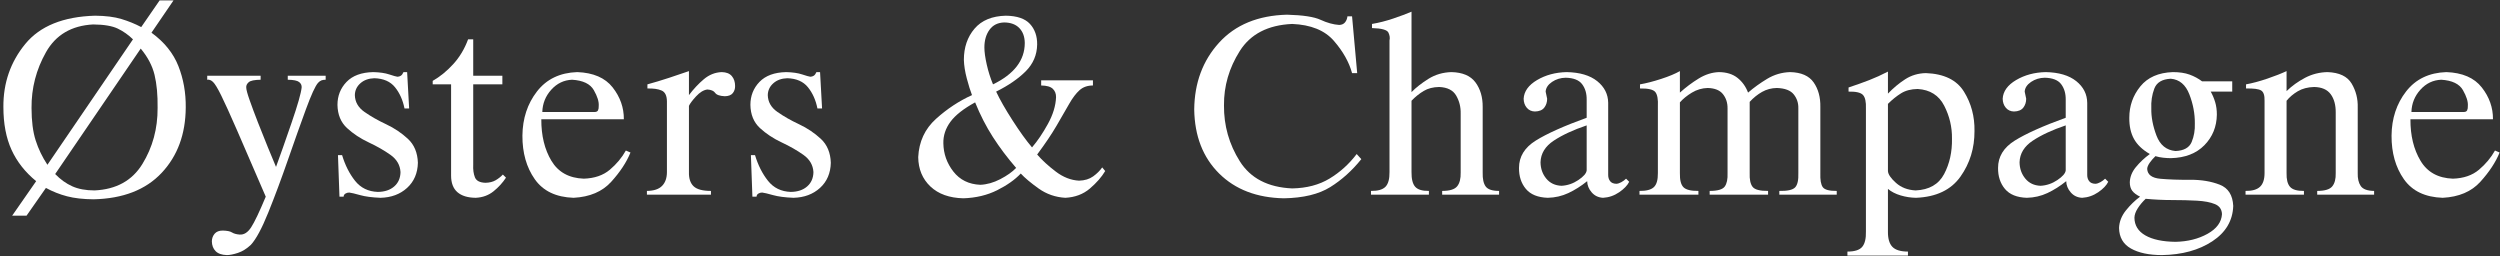 <?xml version="1.0" encoding="UTF-8"?>
<svg width="244px" height="25px" viewBox="0 0 244 25" version="1.1" xmlns="http://www.w3.org/2000/svg" xmlns:xlink="http://www.w3.org/1999/xlink">
    <rect x="0" y="0" width="244" height="25" fill="#333333" stroke="none"/>
    <!-- Generator: Sketch 48.2 (47327) - http://www.bohemiancoding.com/sketch -->
    <title>oysters-champagne-logo</title>
    <desc>Created with Sketch.</desc>
    <defs></defs>
    <g id="Desktop-HD" stroke="none" stroke-width="1" fill="none" fill-rule="evenodd" transform="translate(-598, -171)">
        <g id="oysters-champagne-logo" transform="translate(598, 171)" fill="#FFFFFF">
            <path d="M238.408,19.305 C236.69,19.248 235.427,18.642 234.617,17.486 C233.808,16.331 233.407,14.915 233.415,13.238 C233.431,11.562 233.905,10.123 234.837,8.923 C235.769,7.723 237.077,7.094 238.762,7.037 C240.332,7.094 241.486,7.593 242.222,8.532 C242.959,9.472 243.323,10.508 243.315,11.639 L235.258,11.639 C235.25,13.234 235.58,14.587 236.247,15.698 C236.914,16.809 237.968,17.389 239.409,17.438 C240.45,17.405 241.297,17.114 241.948,16.565 C242.599,16.015 243.119,15.391 243.51,14.691 L243.962,14.886 C243.579,15.83 242.953,16.782 242.082,17.743 C241.211,18.703 239.986,19.224 238.408,19.305 Z M235.356,10.931 L240.458,10.931 C240.629,10.931 240.741,10.876 240.794,10.766 C240.847,10.656 240.869,10.512 240.861,10.333 C240.894,9.926 240.735,9.415 240.385,8.801 C240.035,8.187 239.327,7.847 238.261,7.782 C237.464,7.814 236.786,8.14 236.229,8.758 C235.671,9.377 235.38,10.101 235.356,10.931 Z" id="e"></path>
            <path d="M219.165,18.634 C219.808,18.642 220.277,18.508 220.575,18.231 C220.872,17.954 221.02,17.507 221.02,16.888 L221.02,9.833 C221.036,9.304 220.922,8.968 220.678,8.825 C220.434,8.683 219.946,8.62 219.213,8.636 L219.213,8.233 C219.84,8.119 220.53,7.934 221.283,7.678 C222.035,7.422 222.664,7.175 223.169,6.939 L223.169,8.893 C223.697,8.38 224.3,7.947 224.975,7.593 C225.651,7.239 226.379,7.053 227.16,7.037 C228.316,7.078 229.103,7.452 229.522,8.16 C229.941,8.868 230.139,9.645 230.114,10.492 L230.114,16.888 C230.098,17.417 230.196,17.838 230.407,18.152 C230.619,18.465 231.054,18.626 231.713,18.634 L231.713,19 L226.159,19 L226.159,18.634 C226.892,18.634 227.38,18.487 227.624,18.194 C227.868,17.901 227.982,17.466 227.966,16.888 L227.966,10.992 C227.974,10.252 227.811,9.653 227.478,9.198 C227.144,8.742 226.607,8.506 225.866,8.49 C225.24,8.506 224.707,8.644 224.267,8.905 C223.828,9.165 223.461,9.474 223.169,9.833 L223.169,16.888 C223.152,17.507 223.264,17.954 223.504,18.231 C223.744,18.508 224.198,18.642 224.865,18.634 L224.865,19 L219.165,19 L219.165,18.634 Z" id="n"></path>
            <path d="M211.872,7.684 C211.026,7.725 210.489,8.046 210.261,8.648 C210.033,9.251 209.935,9.898 209.968,10.589 C209.952,11.419 210.119,12.298 210.469,13.226 C210.818,14.154 211.437,14.658 212.324,14.74 C213.146,14.707 213.673,14.414 213.905,13.861 C214.137,13.307 214.24,12.701 214.216,12.042 C214.224,11.09 214.045,10.144 213.679,9.204 C213.313,8.264 212.711,7.757 211.872,7.684 Z M207.82,11.493 C207.82,10.337 208.178,9.318 208.894,8.435 C209.61,7.552 210.668,7.086 212.068,7.037 C212.711,7.037 213.256,7.118 213.703,7.281 C214.151,7.444 214.558,7.664 214.924,7.94 L217.866,7.94 L217.866,8.941 L215.766,8.941 C215.945,9.259 216.09,9.601 216.2,9.967 C216.31,10.333 216.365,10.74 216.365,11.188 C216.348,12.368 215.943,13.362 215.15,14.172 C214.356,14.982 213.264,15.403 211.872,15.436 C211.644,15.436 211.396,15.421 211.128,15.393 C210.859,15.364 210.607,15.313 210.371,15.24 C210.159,15.444 209.974,15.657 209.815,15.881 C209.657,16.105 209.573,16.306 209.565,16.485 C209.598,17.055 210.031,17.376 210.865,17.45 C211.699,17.523 212.662,17.556 213.752,17.547 C214.843,17.539 215.805,17.698 216.639,18.023 C217.473,18.349 217.915,19.041 217.964,20.099 C217.915,21.539 217.233,22.691 215.919,23.553 C214.605,24.416 212.971,24.863 211.018,24.896 C209.748,24.896 208.735,24.682 207.978,24.255 C207.221,23.828 206.835,23.159 206.819,22.247 C206.843,21.637 207.065,21.069 207.484,20.544 C207.903,20.019 208.365,19.57 208.869,19.195 C208.519,19.024 208.265,18.833 208.106,18.622 C207.948,18.41 207.868,18.133 207.868,17.792 C207.885,17.263 208.084,16.766 208.467,16.302 C208.849,15.838 209.301,15.415 209.822,15.033 C209.105,14.618 208.591,14.127 208.277,13.562 C207.964,12.996 207.811,12.306 207.82,11.493 Z M209.419,19.403 C209.109,19.696 208.851,20.005 208.644,20.331 C208.436,20.656 208.328,20.961 208.32,21.246 C208.328,21.995 208.682,22.571 209.382,22.973 C210.082,23.376 211.063,23.586 212.324,23.602 C213.52,23.578 214.564,23.317 215.455,22.821 C216.346,22.324 216.816,21.686 216.865,20.904 C216.849,20.432 216.621,20.105 216.181,19.922 C215.742,19.739 215.154,19.627 214.417,19.586 C213.681,19.545 212.879,19.525 212.013,19.525 C211.146,19.525 210.281,19.484 209.419,19.403 Z" id="g"></path>
            <path d="M197.109,15.838 C197.117,16.457 197.305,16.988 197.671,17.431 C198.037,17.875 198.533,18.109 199.16,18.133 C199.746,18.101 200.293,17.914 200.802,17.572 C201.311,17.23 201.581,16.917 201.614,16.632 L201.614,12.237 C200.312,12.677 199.241,13.173 198.403,13.727 C197.565,14.28 197.134,14.984 197.109,15.838 Z M195.461,9.637 C195.502,8.913 195.939,8.305 196.774,7.812 C197.608,7.32 198.57,7.062 199.661,7.037 C200.946,7.062 201.941,7.357 202.645,7.922 C203.349,8.488 203.705,9.194 203.713,10.04 L203.713,17.083 C203.713,17.319 203.776,17.519 203.903,17.682 C204.029,17.844 204.23,17.93 204.507,17.938 C204.661,17.93 204.826,17.877 205.001,17.779 C205.176,17.682 205.329,17.568 205.459,17.438 L205.764,17.743 C205.593,18.093 205.268,18.432 204.788,18.762 C204.307,19.092 203.783,19.273 203.213,19.305 C202.757,19.281 202.387,19.104 202.102,18.774 C201.817,18.445 201.671,18.08 201.663,17.682 C201.068,18.162 200.458,18.548 199.831,18.841 C199.205,19.134 198.533,19.289 197.817,19.305 C196.849,19.273 196.137,18.984 195.681,18.438 C195.225,17.893 195.002,17.21 195.01,16.388 C195.01,15.289 195.555,14.4 196.645,13.72 C197.736,13.041 199.392,12.298 201.614,11.493 L201.614,9.735 C201.622,9.125 201.473,8.618 201.168,8.215 C200.863,7.812 200.328,7.603 199.563,7.586 C199.067,7.595 198.623,7.731 198.232,7.995 C197.842,8.26 197.634,8.575 197.61,8.941 L197.756,9.637 C197.756,9.971 197.663,10.26 197.476,10.504 C197.288,10.748 196.983,10.874 196.56,10.882 C196.234,10.874 195.972,10.754 195.773,10.522 C195.573,10.29 195.47,9.995 195.461,9.637 Z" id="a"></path>
            <path d="M184.263,6.988 L184.263,9.137 C184.784,8.591 185.343,8.126 185.941,7.739 C186.539,7.352 187.213,7.151 187.962,7.135 C189.736,7.2 190.977,7.804 191.685,8.948 C192.393,10.091 192.735,11.371 192.71,12.787 C192.718,14.455 192.263,15.938 191.343,17.236 C190.423,18.534 188.979,19.224 187.009,19.305 C186.497,19.297 185.994,19.22 185.502,19.073 C185.01,18.927 184.597,18.715 184.263,18.438 L184.263,22.601 C184.255,23.285 184.399,23.781 184.696,24.09 C184.993,24.4 185.5,24.554 186.216,24.554 L186.216,24.945 L180.308,24.945 L180.308,24.554 C181.016,24.554 181.498,24.4 181.754,24.09 C182.011,23.781 182.131,23.285 182.114,22.601 L182.114,10.589 C182.139,9.946 182.043,9.507 181.828,9.271 C181.612,9.035 181.142,8.925 180.418,8.941 L180.418,8.539 C181.158,8.294 181.832,8.054 182.438,7.818 C183.044,7.582 183.652,7.306 184.263,6.988 Z M184.263,10.138 L184.263,16.693 C184.279,17.01 184.54,17.395 185.044,17.846 C185.549,18.298 186.187,18.544 186.961,18.585 C188.287,18.528 189.217,17.993 189.75,16.98 C190.283,15.967 190.537,14.817 190.513,13.531 C190.529,12.408 190.277,11.338 189.756,10.321 C189.235,9.304 188.373,8.758 187.168,8.685 C186.525,8.693 185.984,8.834 185.545,9.106 C185.105,9.379 184.678,9.723 184.263,10.138 Z" id="p"></path>
            <path d="M165.765,19 L160.015,19 L160.015,18.634 C160.674,18.642 161.14,18.52 161.413,18.268 C161.685,18.015 161.818,17.556 161.809,16.888 L161.809,10.382 C161.842,9.698 161.759,9.232 161.559,8.984 C161.36,8.736 160.861,8.62 160.064,8.636 L160.064,8.233 C160.674,8.128 161.362,7.951 162.127,7.702 C162.892,7.454 163.502,7.2 163.958,6.939 L163.958,9.039 C164.536,8.518 165.146,8.06 165.789,7.666 C166.432,7.271 167.091,7.062 167.766,7.037 C168.515,7.045 169.121,7.234 169.585,7.605 C170.049,7.975 170.391,8.453 170.611,9.039 C171.164,8.559 171.785,8.111 172.472,7.696 C173.16,7.281 173.907,7.062 174.712,7.037 C175.795,7.062 176.562,7.397 177.013,8.044 C177.465,8.691 177.683,9.491 177.666,10.443 L177.666,16.888 C177.642,17.556 177.721,18.015 177.904,18.268 C178.088,18.52 178.541,18.642 179.265,18.634 L179.265,19 L173.662,19 L173.662,18.634 C174.46,18.65 174.975,18.534 175.207,18.286 C175.439,18.038 175.542,17.572 175.518,16.888 L175.518,10.589 C175.534,10.069 175.386,9.611 175.072,9.216 C174.759,8.821 174.208,8.612 173.418,8.587 C172.897,8.596 172.419,8.722 171.984,8.966 C171.549,9.21 171.144,9.535 170.769,9.942 L170.769,16.888 C170.745,17.507 170.839,17.954 171.05,18.231 C171.262,18.508 171.766,18.642 172.564,18.634 L172.564,19 L166.863,19 L166.863,18.634 C167.636,18.634 168.127,18.491 168.334,18.207 C168.542,17.922 168.633,17.482 168.609,16.888 L168.609,10.589 C168.617,10.044 168.468,9.578 168.163,9.192 C167.858,8.805 167.36,8.604 166.668,8.587 C166.114,8.604 165.602,8.754 165.13,9.039 C164.658,9.324 164.267,9.641 163.958,9.991 L163.958,16.888 C163.942,17.556 164.056,18.015 164.3,18.268 C164.544,18.52 165.032,18.642 165.765,18.634 L165.765,19 Z" id="m"></path>
            <path d="M150.355,15.838 C150.363,16.457 150.55,16.988 150.916,17.431 C151.282,17.875 151.779,18.109 152.405,18.133 C152.991,18.101 153.539,17.914 154.047,17.572 C154.556,17.23 154.826,16.917 154.859,16.632 L154.859,12.237 C153.557,12.677 152.487,13.173 151.648,13.727 C150.81,14.28 150.379,14.984 150.355,15.838 Z M148.707,9.637 C148.747,8.913 149.185,8.305 150.019,7.812 C150.853,7.32 151.815,7.062 152.906,7.037 C154.192,7.062 155.186,7.357 155.89,7.922 C156.594,8.488 156.95,9.194 156.959,10.04 L156.959,17.083 C156.959,17.319 157.022,17.519 157.148,17.682 C157.274,17.844 157.475,17.93 157.752,17.938 C157.907,17.93 158.071,17.877 158.246,17.779 C158.421,17.682 158.574,17.568 158.704,17.438 L159.009,17.743 C158.838,18.093 158.513,18.432 158.033,18.762 C157.553,19.092 157.028,19.273 156.458,19.305 C156.002,19.281 155.632,19.104 155.347,18.774 C155.062,18.445 154.916,18.08 154.908,17.682 C154.314,18.162 153.703,18.548 153.077,18.841 C152.45,19.134 151.779,19.289 151.063,19.305 C150.094,19.273 149.382,18.984 148.926,18.438 C148.471,17.893 148.247,17.21 148.255,16.388 C148.255,15.289 148.8,14.4 149.891,13.72 C150.981,13.041 152.637,12.298 154.859,11.493 L154.859,9.735 C154.867,9.125 154.719,8.618 154.413,8.215 C154.108,7.812 153.573,7.603 152.808,7.586 C152.312,7.595 151.868,7.731 151.478,7.995 C151.087,8.26 150.879,8.575 150.855,8.941 L151.002,9.637 C151.002,9.971 150.908,10.26 150.721,10.504 C150.534,10.748 150.228,10.874 149.805,10.882 C149.48,10.874 149.217,10.754 149.018,10.522 C148.818,10.29 148.715,9.995 148.707,9.637 Z" id="a"></path>
            <path d="M137.764,16.791 C137.756,17.474 137.876,17.954 138.125,18.231 C138.373,18.508 138.818,18.642 139.461,18.634 L139.461,19 L133.809,19 L133.809,18.634 C134.477,18.642 134.947,18.508 135.219,18.231 C135.492,17.954 135.624,17.474 135.616,16.791 L135.616,3.937 C135.673,3.709 135.638,3.458 135.512,3.186 C135.386,2.913 134.851,2.765 133.907,2.74 L133.907,2.337 C134.582,2.223 135.27,2.049 135.97,1.812 C136.67,1.576 137.268,1.353 137.764,1.141 L137.764,8.99 C138.212,8.535 138.765,8.101 139.425,7.69 C140.084,7.279 140.828,7.062 141.658,7.037 C142.749,7.062 143.532,7.397 144.008,8.044 C144.484,8.691 144.718,9.491 144.71,10.443 L144.71,16.839 C144.694,17.458 144.792,17.912 145.003,18.2 C145.215,18.489 145.65,18.634 146.309,18.634 L146.309,19 L140.755,19 L140.755,18.634 C141.488,18.634 141.976,18.483 142.22,18.182 C142.464,17.881 142.578,17.433 142.562,16.839 L142.562,11.09 C142.578,10.455 142.434,9.871 142.128,9.338 C141.823,8.805 141.268,8.522 140.462,8.49 C139.876,8.498 139.372,8.628 138.948,8.88 C138.525,9.133 138.131,9.45 137.764,9.833 L137.764,16.791 Z" id="h"></path>
            <path d="M125.614,1.434 C127.168,1.475 128.261,1.642 128.891,1.935 C129.522,2.228 130.126,2.394 130.704,2.435 C130.956,2.427 131.148,2.341 131.278,2.179 C131.408,2.016 131.485,1.821 131.51,1.593 L131.961,1.593 L132.462,7.135 L131.961,7.135 C131.668,6.061 131.076,5.011 130.185,3.985 C129.294,2.96 127.937,2.411 126.114,2.337 C123.754,2.443 122.051,3.322 121.006,4.974 C119.96,6.626 119.445,8.396 119.461,10.284 C119.445,12.262 119.96,14.081 121.006,15.741 C122.051,17.401 123.754,18.284 126.114,18.39 C127.53,18.365 128.749,18.044 129.77,17.425 C130.792,16.807 131.672,16.009 132.413,15.033 L132.865,15.533 C131.961,16.656 130.95,17.566 129.831,18.261 C128.712,18.957 127.205,19.321 125.309,19.354 C122.672,19.305 120.564,18.497 118.985,16.931 C117.407,15.364 116.597,13.283 116.556,10.687 C116.581,8.091 117.388,5.918 118.979,4.168 C120.57,2.419 122.782,1.507 125.614,1.434 Z" id="C"></path>
            <path d="M96.918,8.233 C97.943,7.737 98.716,7.151 99.237,6.476 C99.758,5.8 100.018,5.039 100.018,4.193 C100.01,3.583 99.833,3.098 99.487,2.74 C99.142,2.382 98.651,2.199 98.016,2.191 C97.39,2.207 96.91,2.445 96.576,2.905 C96.242,3.365 96.076,3.941 96.076,4.632 C96.076,5.064 96.153,5.621 96.307,6.305 C96.462,6.988 96.666,7.631 96.918,8.233 Z M98.175,1.532 C99.266,1.548 100.049,1.817 100.525,2.337 C101.001,2.858 101.235,3.526 101.227,4.339 C101.211,5.357 100.838,6.229 100.11,6.958 C99.382,7.686 98.419,8.347 97.223,8.941 C97.589,9.723 98.124,10.661 98.828,11.755 C99.532,12.85 100.165,13.727 100.726,14.386 C101.264,13.759 101.78,12.994 102.277,12.091 C102.773,11.187 103.038,10.321 103.07,9.491 C103.078,9.157 102.975,8.884 102.759,8.673 C102.543,8.461 102.163,8.351 101.618,8.343 L101.618,7.843 L106.671,7.843 L106.671,8.343 C106.142,8.343 105.707,8.496 105.365,8.801 C105.023,9.106 104.686,9.552 104.352,10.138 C104.018,10.724 103.609,11.432 103.125,12.262 C102.641,13.092 102.008,14.032 101.227,15.082 C101.715,15.643 102.321,16.198 103.046,16.748 C103.77,17.297 104.527,17.592 105.316,17.633 C105.87,17.617 106.329,17.476 106.696,17.212 C107.062,16.947 107.355,16.656 107.575,16.339 L107.868,16.693 C107.518,17.279 107.019,17.848 106.372,18.402 C105.725,18.955 104.926,19.256 103.973,19.305 C103.005,19.248 102.136,18.945 101.367,18.396 C100.598,17.846 100.018,17.36 99.628,16.937 C99.058,17.539 98.289,18.082 97.321,18.567 C96.352,19.051 95.254,19.313 94.025,19.354 C92.658,19.321 91.585,18.937 90.808,18.2 C90.031,17.464 89.634,16.51 89.618,15.338 C89.691,13.824 90.269,12.579 91.351,11.603 C92.434,10.626 93.606,9.853 94.867,9.283 C94.704,8.86 94.535,8.319 94.36,7.66 C94.185,7 94.09,6.394 94.074,5.841 C94.074,4.628 94.419,3.615 95.111,2.801 C95.803,1.987 96.824,1.564 98.175,1.532 Z M92.072,13.983 C92.088,15.008 92.413,15.928 93.048,16.742 C93.683,17.556 94.558,17.987 95.673,18.036 C96.316,18.011 96.967,17.828 97.626,17.486 C98.285,17.145 98.802,16.778 99.176,16.388 C98.322,15.403 97.565,14.398 96.906,13.373 C96.246,12.347 95.669,11.22 95.172,9.991 C94.041,10.61 93.237,11.242 92.761,11.889 C92.285,12.536 92.055,13.234 92.072,13.983 Z" id="&amp;"></path>
            <path d="M79.086,7.489 C79.208,7.489 79.32,7.456 79.422,7.391 C79.524,7.326 79.611,7.208 79.684,7.037 L80.038,7.037 L80.234,10.589 L79.782,10.589 C79.619,9.767 79.31,9.076 78.854,8.514 C78.399,7.953 77.727,7.66 76.84,7.635 C76.279,7.652 75.823,7.816 75.473,8.13 C75.123,8.443 74.944,8.827 74.936,9.283 C74.952,9.951 75.265,10.498 75.876,10.925 C76.486,11.352 77.19,11.753 77.988,12.127 C78.785,12.502 79.493,12.976 80.112,13.55 C80.73,14.123 81.056,14.903 81.088,15.887 C81.064,16.904 80.712,17.722 80.032,18.341 C79.353,18.959 78.488,19.281 77.438,19.305 C76.616,19.273 75.953,19.185 75.448,19.043 C74.944,18.9 74.59,18.817 74.386,18.792 C74.248,18.792 74.124,18.827 74.014,18.896 C73.904,18.965 73.845,19.065 73.837,19.195 L73.434,19.195 L73.288,15.143 L73.691,15.143 C73.984,16.119 74.405,16.953 74.954,17.645 C75.503,18.337 76.246,18.699 77.182,18.731 C77.849,18.723 78.382,18.544 78.781,18.194 C79.18,17.844 79.383,17.376 79.391,16.791 C79.351,16.107 79.023,15.547 78.409,15.112 C77.794,14.677 77.086,14.272 76.285,13.897 C75.483,13.523 74.779,13.057 74.173,12.5 C73.567,11.942 73.255,11.188 73.239,10.235 C73.239,9.356 73.534,8.61 74.124,7.995 C74.714,7.381 75.583,7.062 76.73,7.037 C77.365,7.053 77.884,7.129 78.287,7.263 C78.689,7.397 78.956,7.472 79.086,7.489 Z" id="s"></path>
            <path d="M63.188,8.233 C63.847,8.054 64.561,7.839 65.33,7.586 C66.099,7.334 66.736,7.118 67.241,6.939 L67.241,9.283 C67.688,8.689 68.172,8.172 68.693,7.733 C69.214,7.293 69.796,7.062 70.439,7.037 C70.887,7.045 71.216,7.175 71.428,7.428 C71.639,7.68 71.745,8.001 71.745,8.392 C71.753,8.653 71.68,8.882 71.525,9.082 C71.371,9.281 71.11,9.385 70.744,9.393 C70.248,9.369 69.932,9.259 69.798,9.063 C69.664,8.868 69.409,8.758 69.035,8.734 C68.669,8.783 68.303,9.007 67.936,9.405 C67.57,9.804 67.338,10.113 67.241,10.333 L67.241,16.791 C67.224,17.409 67.375,17.871 67.692,18.176 C68.01,18.481 68.575,18.634 69.389,18.634 L69.389,19 L63.139,19 L63.139,18.634 C63.815,18.626 64.309,18.461 64.622,18.139 C64.936,17.818 65.092,17.368 65.092,16.791 L65.092,9.881 C65.084,9.328 64.909,8.978 64.567,8.832 C64.226,8.685 63.766,8.62 63.188,8.636 L63.188,8.233 Z" id="r"></path>
            <path d="M55.981,19.305 C54.264,19.248 53.001,18.642 52.191,17.486 C51.381,16.331 50.98,14.915 50.988,13.238 C51.005,11.562 51.479,10.123 52.411,8.923 C53.342,7.723 54.651,7.094 56.335,7.037 C57.906,7.094 59.059,7.593 59.796,8.532 C60.532,9.472 60.896,10.508 60.888,11.639 L52.832,11.639 C52.824,13.234 53.153,14.587 53.82,15.698 C54.488,16.809 55.542,17.389 56.982,17.438 C58.024,17.405 58.87,17.114 59.521,16.565 C60.172,16.015 60.693,15.391 61.084,14.691 L61.535,14.886 C61.153,15.83 60.526,16.782 59.655,17.743 C58.785,18.703 57.56,19.224 55.981,19.305 Z M52.929,10.931 L58.032,10.931 C58.203,10.931 58.315,10.876 58.368,10.766 C58.42,10.656 58.443,10.512 58.435,10.333 C58.467,9.926 58.309,9.415 57.959,8.801 C57.609,8.187 56.901,7.847 55.835,7.782 C55.037,7.814 54.36,8.14 53.802,8.758 C53.245,9.377 52.954,10.101 52.929,10.931 Z" id="e"></path>
            <path d="M44.026,17.132 L44.026,8.233 L42.231,8.233 L42.231,7.892 C42.947,7.485 43.617,6.939 44.239,6.256 C44.862,5.572 45.344,4.767 45.686,3.839 L46.186,3.839 L46.186,7.391 L49.031,7.391 L49.031,8.233 L46.186,8.233 L46.186,16.083 C46.162,16.555 46.217,16.961 46.351,17.303 C46.485,17.645 46.829,17.824 47.383,17.84 C47.773,17.832 48.105,17.749 48.378,17.59 C48.65,17.431 48.884,17.246 49.079,17.035 L49.385,17.34 C49.059,17.836 48.654,18.28 48.17,18.67 C47.686,19.061 47.106,19.273 46.431,19.305 C45.649,19.297 45.053,19.114 44.642,18.756 C44.231,18.398 44.026,17.857 44.026,17.132 Z" id="t"></path>
            <path d="M38.784,7.489 C38.906,7.489 39.018,7.456 39.12,7.391 C39.222,7.326 39.309,7.208 39.382,7.037 L39.736,7.037 L39.932,10.589 L39.48,10.589 C39.317,9.767 39.008,9.076 38.552,8.514 C38.097,7.953 37.425,7.66 36.538,7.635 C35.977,7.652 35.521,7.816 35.171,8.13 C34.821,8.443 34.642,8.827 34.634,9.283 C34.65,9.951 34.963,10.498 35.574,10.925 C36.184,11.352 36.888,11.753 37.686,12.127 C38.483,12.502 39.191,12.976 39.81,13.55 C40.428,14.123 40.754,14.903 40.786,15.887 C40.762,16.904 40.41,17.722 39.73,18.341 C39.051,18.959 38.186,19.281 37.136,19.305 C36.314,19.273 35.651,19.185 35.147,19.043 C34.642,18.9 34.288,18.817 34.085,18.792 C33.946,18.792 33.822,18.827 33.712,18.896 C33.602,18.965 33.543,19.065 33.535,19.195 L33.132,19.195 L32.986,15.143 L33.389,15.143 C33.682,16.119 34.103,16.953 34.652,17.645 C35.201,18.337 35.944,18.699 36.88,18.731 C37.547,18.723 38.08,18.544 38.479,18.194 C38.878,17.844 39.081,17.376 39.089,16.791 C39.049,16.107 38.721,15.547 38.107,15.112 C37.492,14.677 36.784,14.272 35.983,13.897 C35.181,13.523 34.477,13.057 33.871,12.5 C33.265,11.942 32.953,11.188 32.937,10.235 C32.937,9.356 33.232,8.61 33.822,7.995 C34.412,7.381 35.281,7.062 36.428,7.037 C37.063,7.053 37.582,7.129 37.985,7.263 C38.388,7.397 38.654,7.472 38.784,7.489 Z" id="s"></path>
            <path d="M31.04,8.087 C30.772,8.388 30.375,9.255 29.85,10.687 C29.325,12.119 28.741,13.761 28.098,15.613 C27.455,17.464 26.819,19.171 26.188,20.733 C25.557,22.296 24.99,23.35 24.485,23.895 C24.078,24.278 23.657,24.54 23.222,24.682 C22.786,24.825 22.426,24.896 22.141,24.896 C21.645,24.88 21.279,24.752 21.043,24.511 C20.807,24.271 20.685,23.952 20.677,23.553 C20.685,23.26 20.776,23.012 20.951,22.809 C21.126,22.605 21.389,22.503 21.739,22.503 C22.162,22.512 22.463,22.573 22.642,22.687 C22.821,22.8 23.069,22.87 23.386,22.894 C23.81,22.927 24.186,22.689 24.516,22.18 C24.845,21.671 25.319,20.676 25.938,19.195 C24.758,16.453 23.826,14.298 23.142,12.732 C22.459,11.165 21.942,10.028 21.592,9.32 C21.242,8.612 20.974,8.17 20.786,7.995 C20.599,7.82 20.412,7.749 20.225,7.782 L20.225,7.391 L25.437,7.391 L25.437,7.782 C24.835,7.79 24.446,7.871 24.271,8.026 C24.097,8.181 24.017,8.351 24.033,8.539 C24.033,8.734 24.143,9.145 24.363,9.771 C24.583,10.398 24.853,11.124 25.175,11.95 C25.496,12.776 25.816,13.576 26.133,14.349 C26.45,15.122 26.719,15.769 26.939,16.29 C27.346,15.183 27.85,13.753 28.452,11.999 C29.055,10.246 29.384,9.092 29.441,8.539 C29.457,8.327 29.376,8.15 29.197,8.008 C29.018,7.865 28.648,7.79 28.086,7.782 L28.086,7.391 L31.785,7.391 L31.785,7.782 C31.622,7.782 31.486,7.802 31.376,7.843 C31.266,7.883 31.154,7.965 31.04,8.087 Z" id="y"></path>
            <path d="M12.978,3.839 C12.538,3.408 12.046,3.06 11.501,2.795 C10.955,2.531 10.15,2.394 9.084,2.386 C6.976,2.5 5.444,3.403 4.488,5.096 C3.531,6.789 3.062,8.604 3.078,10.541 C3.078,11.81 3.212,12.864 3.481,13.702 C3.749,14.54 4.132,15.334 4.628,16.083 L12.978,3.839 Z M0.331,10.443 C0.315,8.099 1.025,6.05 2.461,4.297 C3.898,2.543 6.17,1.621 9.279,1.532 C10.304,1.54 11.161,1.648 11.849,1.855 C12.536,2.063 13.181,2.325 13.783,2.643 L15.578,0.042 L16.933,0.042 L14.784,3.192 C16.038,4.103 16.912,5.188 17.409,6.445 C17.905,7.702 18.145,9.051 18.129,10.492 C18.113,13.096 17.327,15.224 15.773,16.876 C14.219,18.528 12.005,19.387 9.132,19.452 C8.123,19.444 7.261,19.346 6.545,19.159 C5.828,18.972 5.141,18.699 4.482,18.341 L2.59,21.051 L1.186,21.051 L3.529,17.682 C2.455,16.803 1.654,15.783 1.125,14.624 C0.596,13.464 0.331,12.07 0.331,10.443 Z M9.23,18.585 C11.346,18.487 12.902,17.627 13.899,16.003 C14.896,14.38 15.391,12.559 15.382,10.541 C15.399,9.271 15.299,8.193 15.083,7.306 C14.868,6.419 14.418,5.564 13.735,4.742 L5.385,16.986 C5.898,17.515 6.453,17.914 7.051,18.182 C7.649,18.451 8.376,18.585 9.23,18.585 Z" id="Ø"></path>
        </g>
    </g>
</svg>